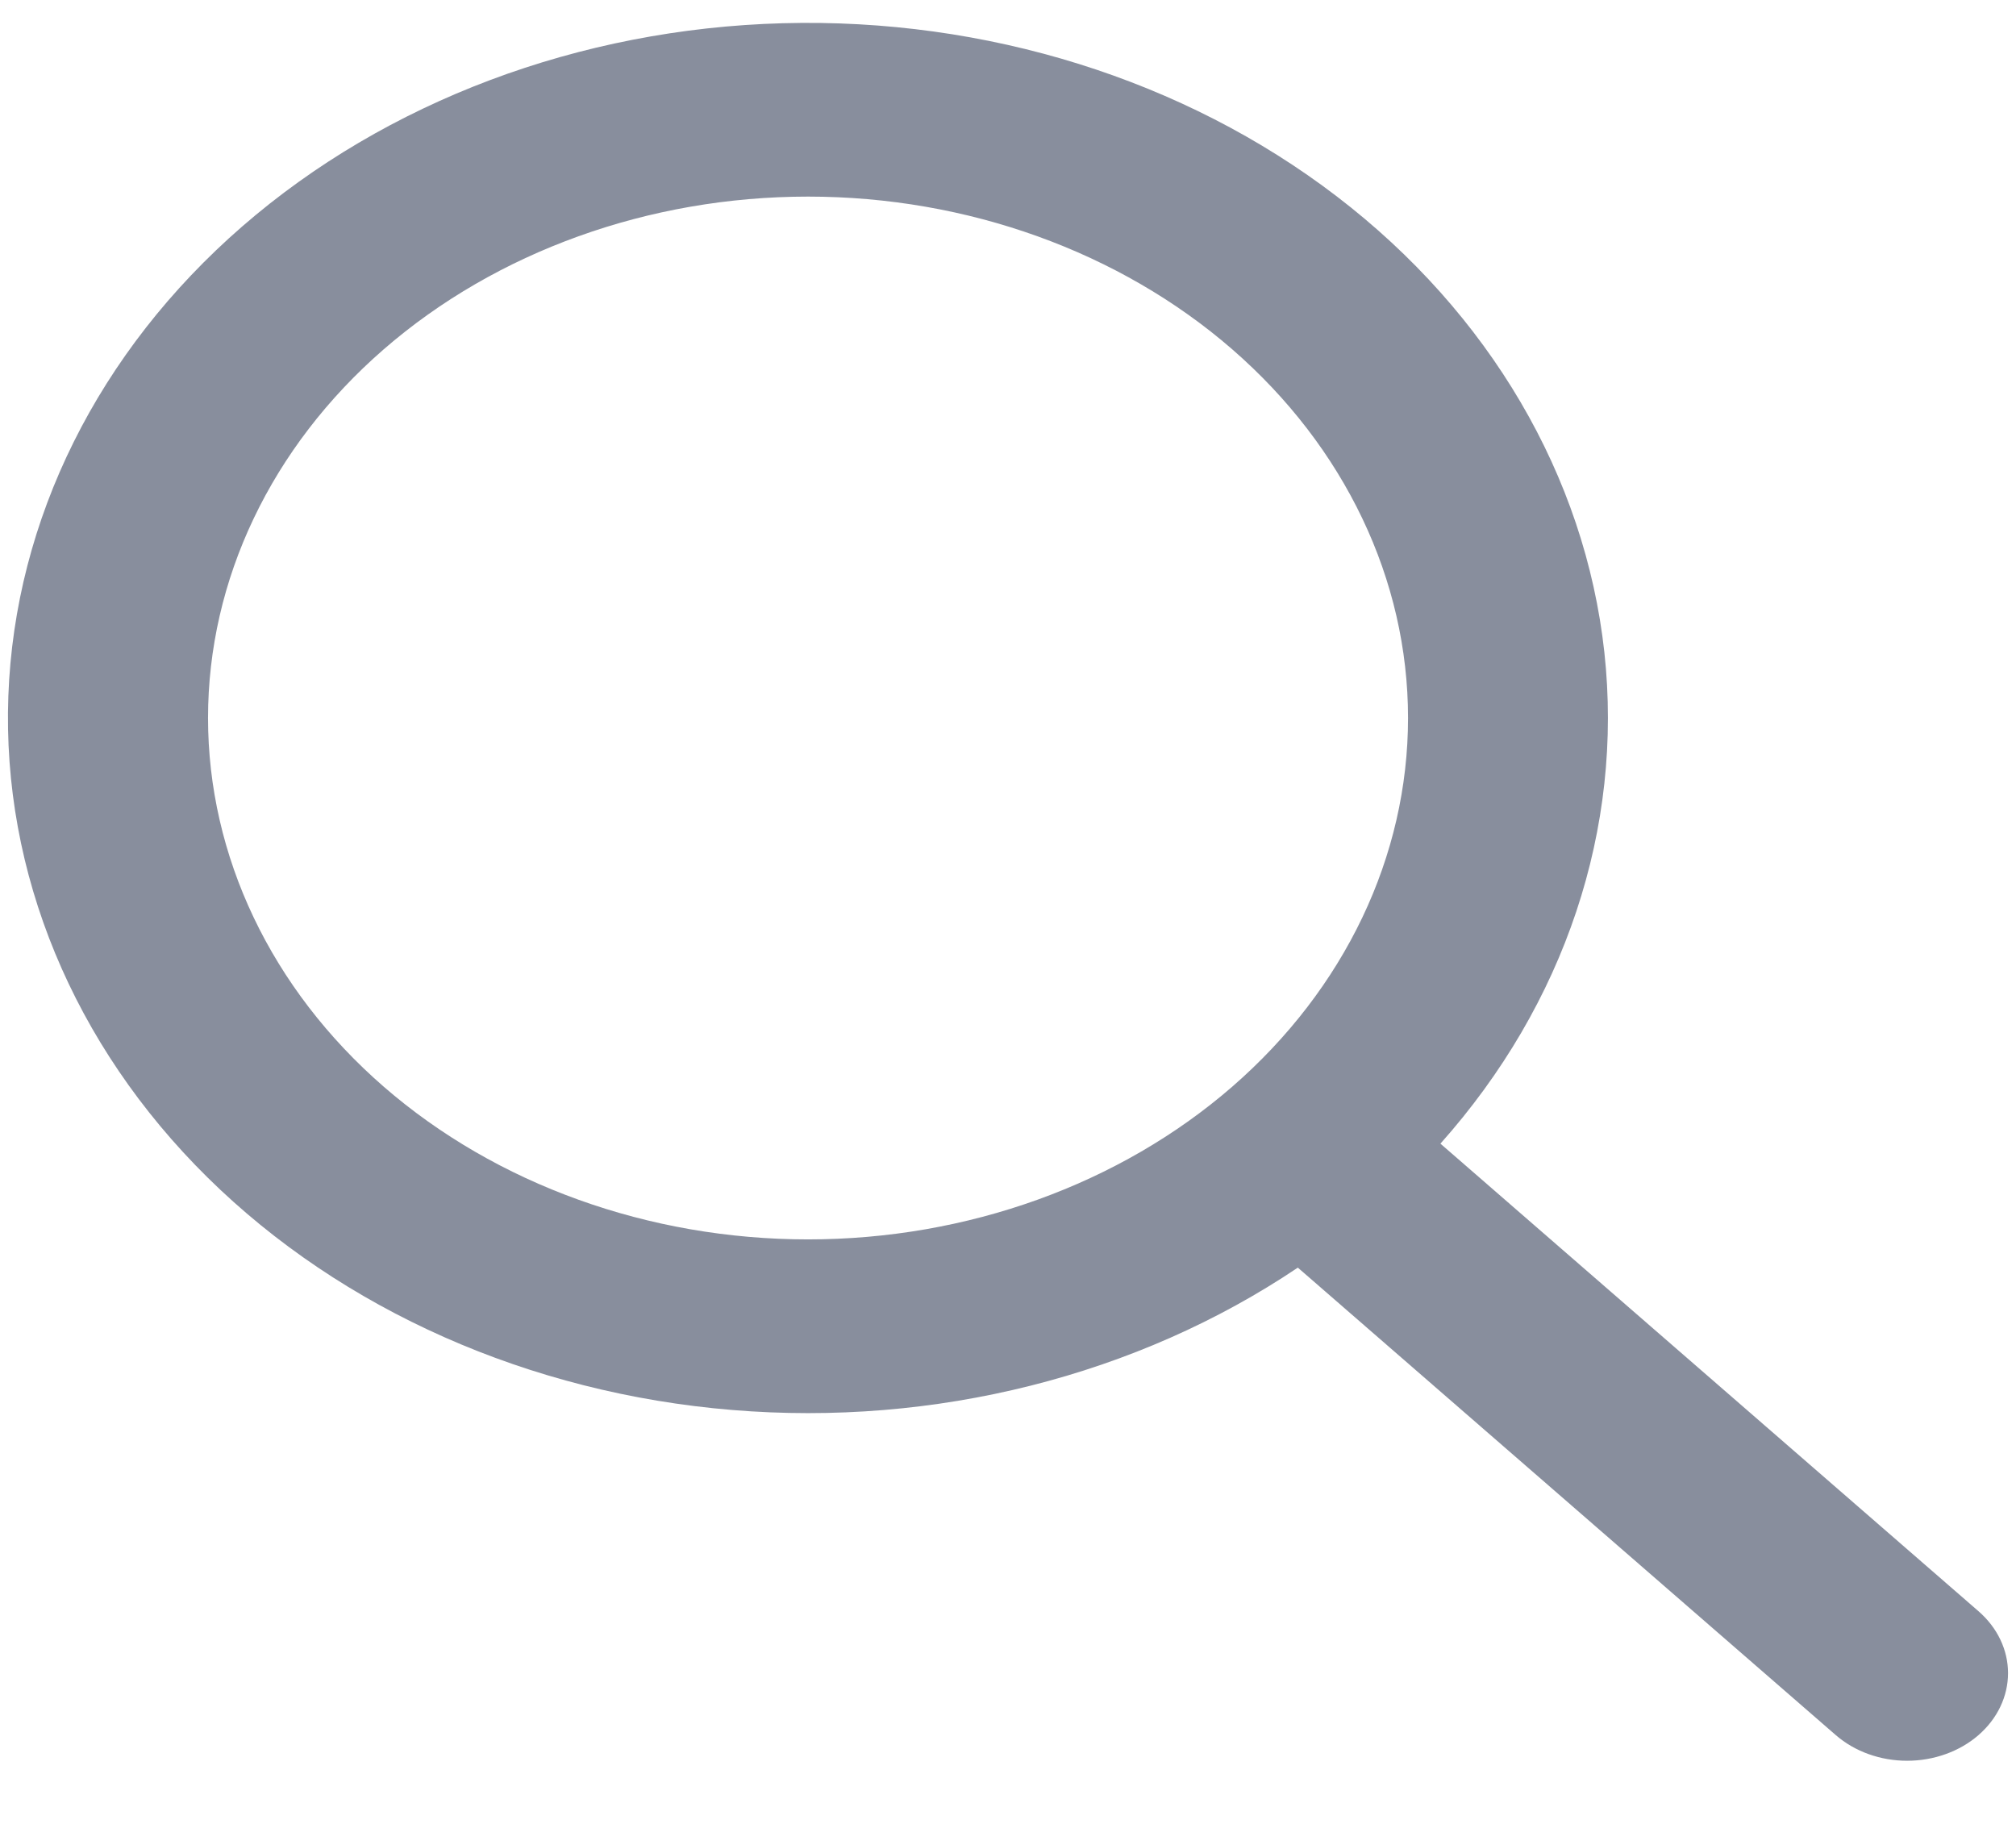 <svg width="21" height="19" viewBox="0 0 21 19" fill="none" xmlns="http://www.w3.org/2000/svg">
<path fill-rule="evenodd" clip-rule="evenodd" d="M15.005 11.914L20.609 16.784C20.806 16.955 20.917 17.187 20.917 17.429C20.917 17.672 20.806 17.904 20.609 18.075C20.412 18.246 20.144 18.342 19.866 18.342C19.587 18.342 19.32 18.246 19.123 18.075L13.519 13.205C11.843 14.332 9.737 14.863 7.627 14.688C5.518 14.514 3.564 13.648 2.163 12.267C0.762 10.885 0.02 9.091 0.087 7.251C0.154 5.41 1.025 3.661 2.523 2.359C4.022 1.057 6.035 0.3 8.153 0.242C10.271 0.184 12.335 0.829 13.925 2.046C15.515 3.263 16.511 4.961 16.712 6.794C16.912 8.627 16.302 10.458 15.004 11.914H15.005ZM8.417 12.911C10.074 12.911 11.664 12.338 12.836 11.32C14.008 10.301 14.667 8.92 14.667 7.479C14.667 6.039 14.008 4.658 12.836 3.639C11.664 2.621 10.074 2.048 8.417 2.048C6.759 2.048 5.169 2.621 3.997 3.639C2.825 4.658 2.167 6.039 2.167 7.479C2.167 8.92 2.825 10.301 3.997 11.32C5.169 12.338 6.759 12.911 8.417 12.911Z" fill="#131E3D" fill-opacity="0.5"/>
</svg>
